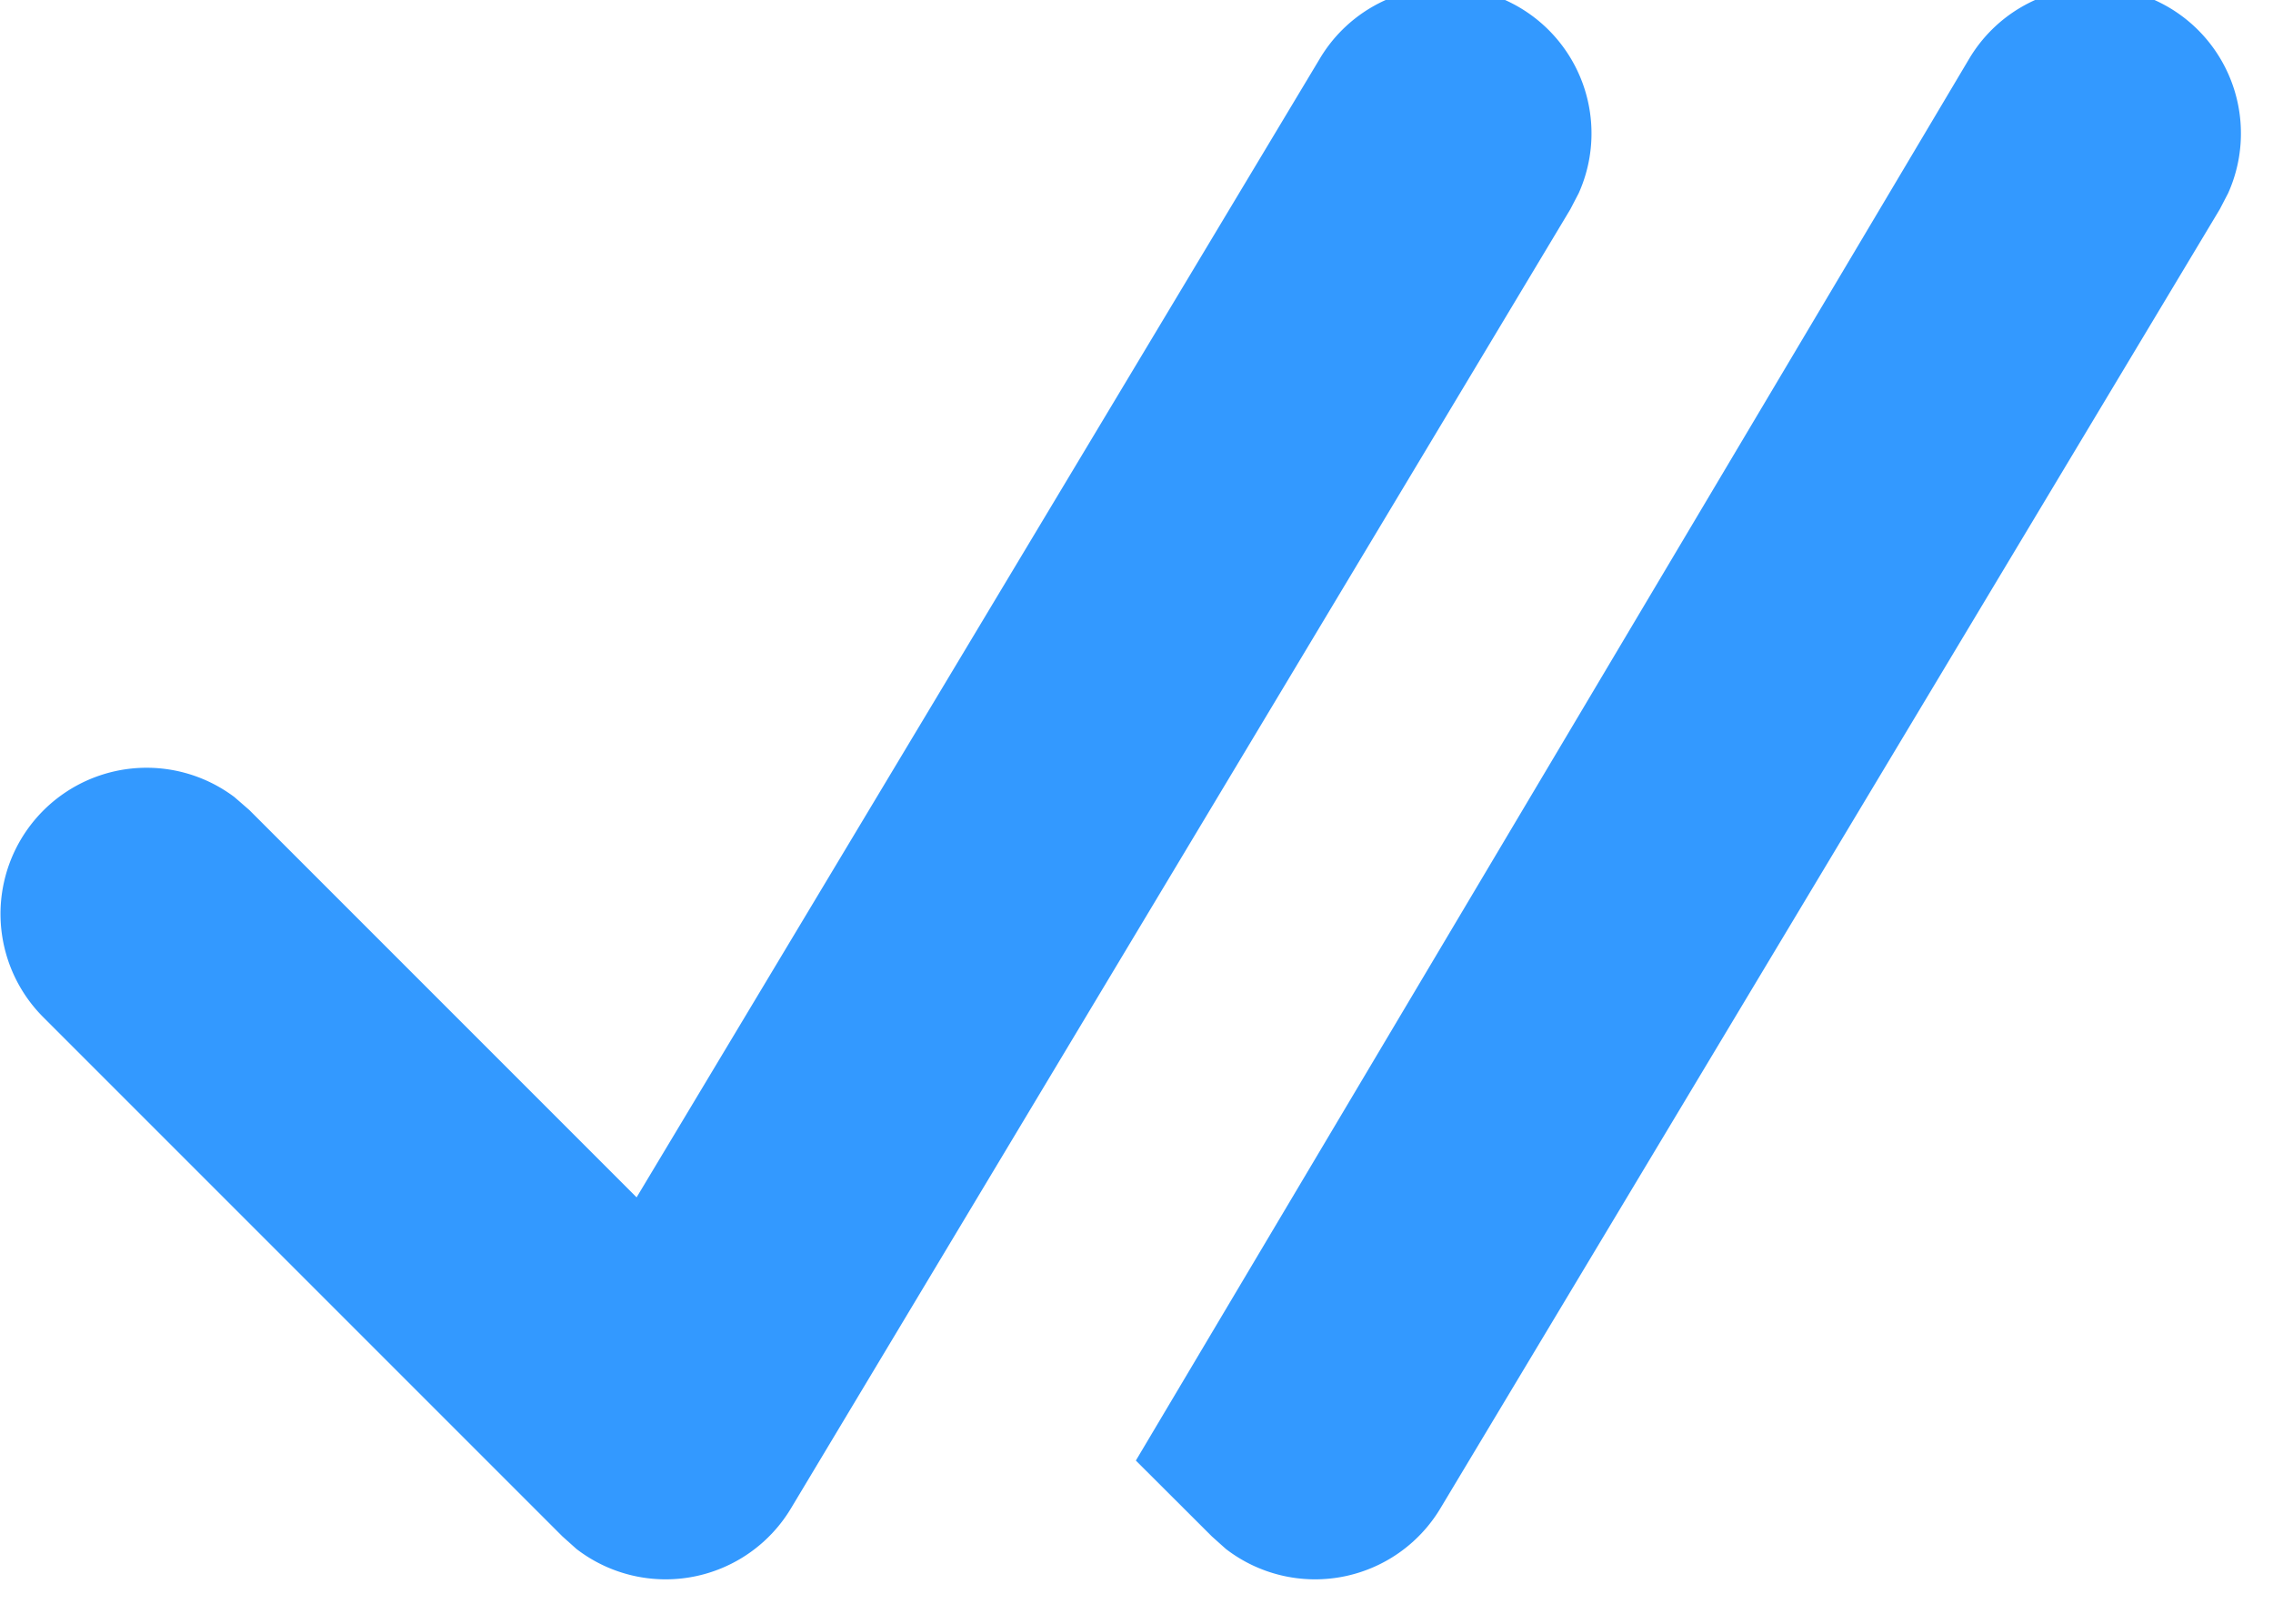 <svg xmlns="http://www.w3.org/2000/svg" width="14" height="10" viewBox="0 0 14 10"><g><g><path fill="#39f" d="M8.128.363a.9.9 0 0 1 1.596.826l-.052.1-4.8 8a.9.9 0 0 1-1.322.25l-.086-.077-3.2-3.2a.9.9 0 0 1 1.18-1.353l.092.08 2.385 2.385zm4 0a.9.9 0 0 1 1.596.826l-.052.1-4.8 8a.9.9 0 0 1-1.322.25l-.086-.077-.468-.467z"/></g></g></svg>